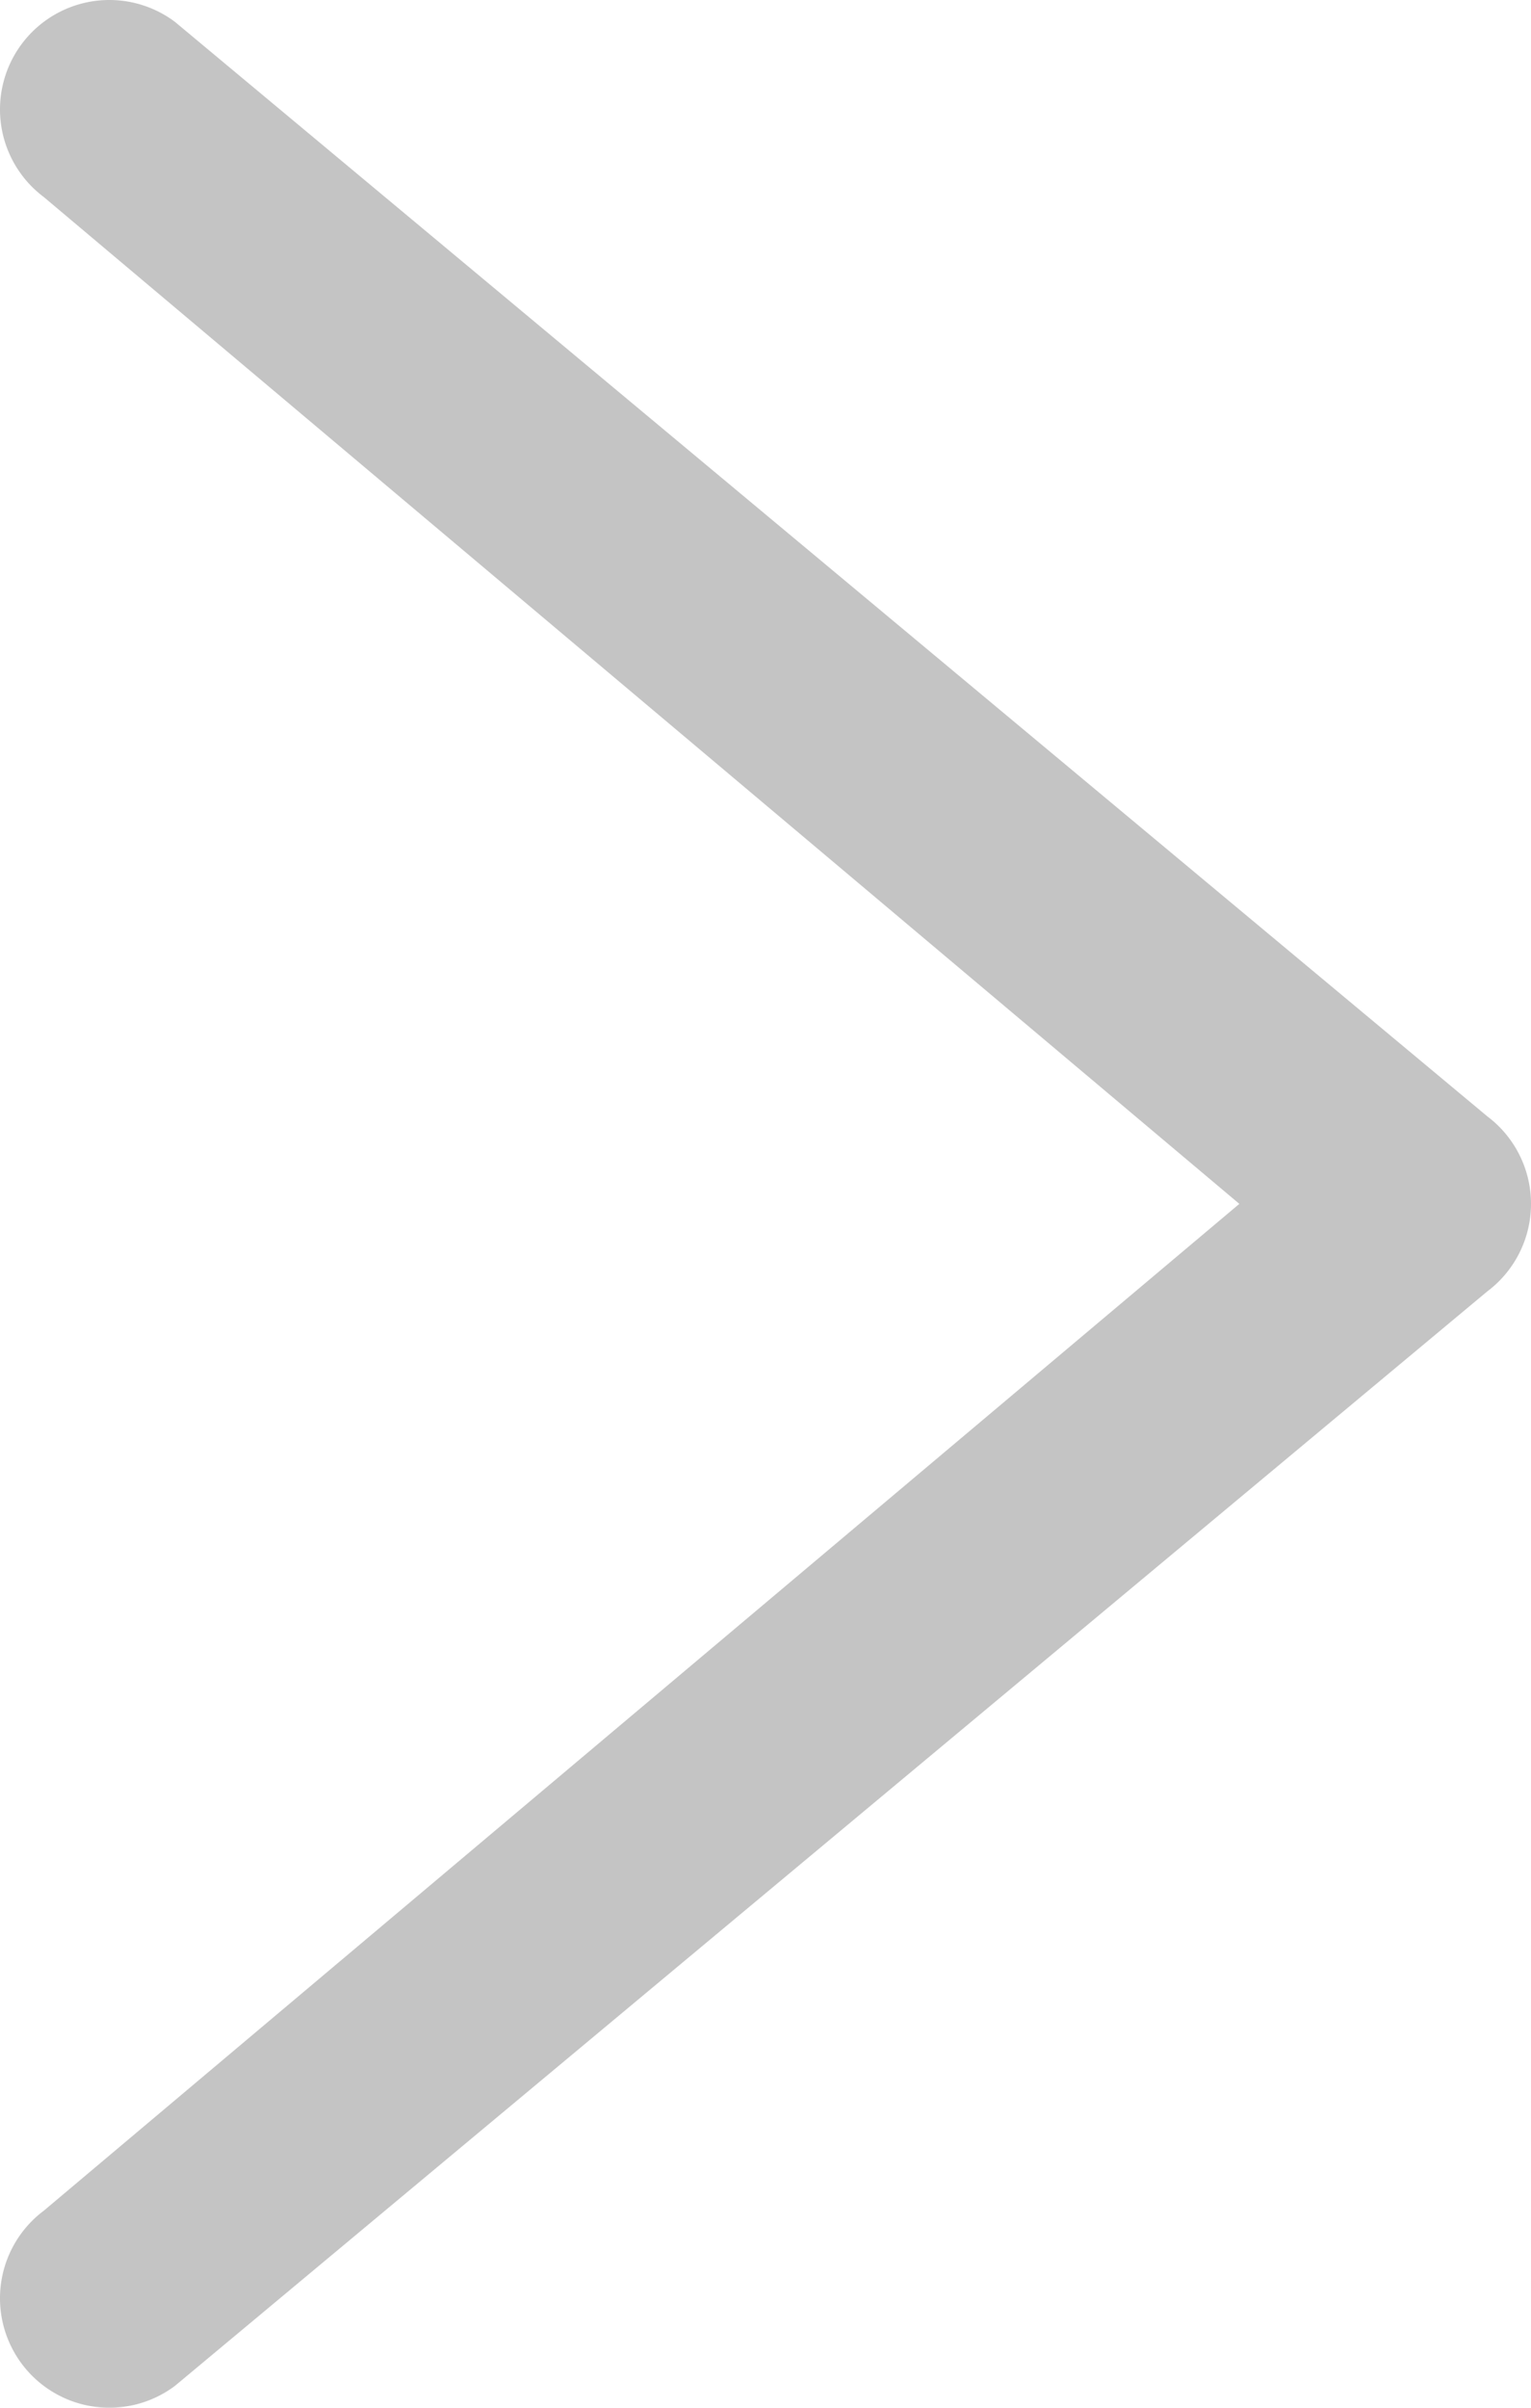 <svg width="14" height="22" fill="none" xmlns="http://www.w3.org/2000/svg"><path fill-rule="evenodd" clip-rule="evenodd" d="M.2.4A1 1 0 0 1 1.6.2l12 10a1 1 0 0 1 0 1.6l-12 10a1 1 0 0 1-1.2-1.6L11.333 11 .4 1.8A1 1 0 0 1 .2.4z" fill="#C4C4C4"/></svg>